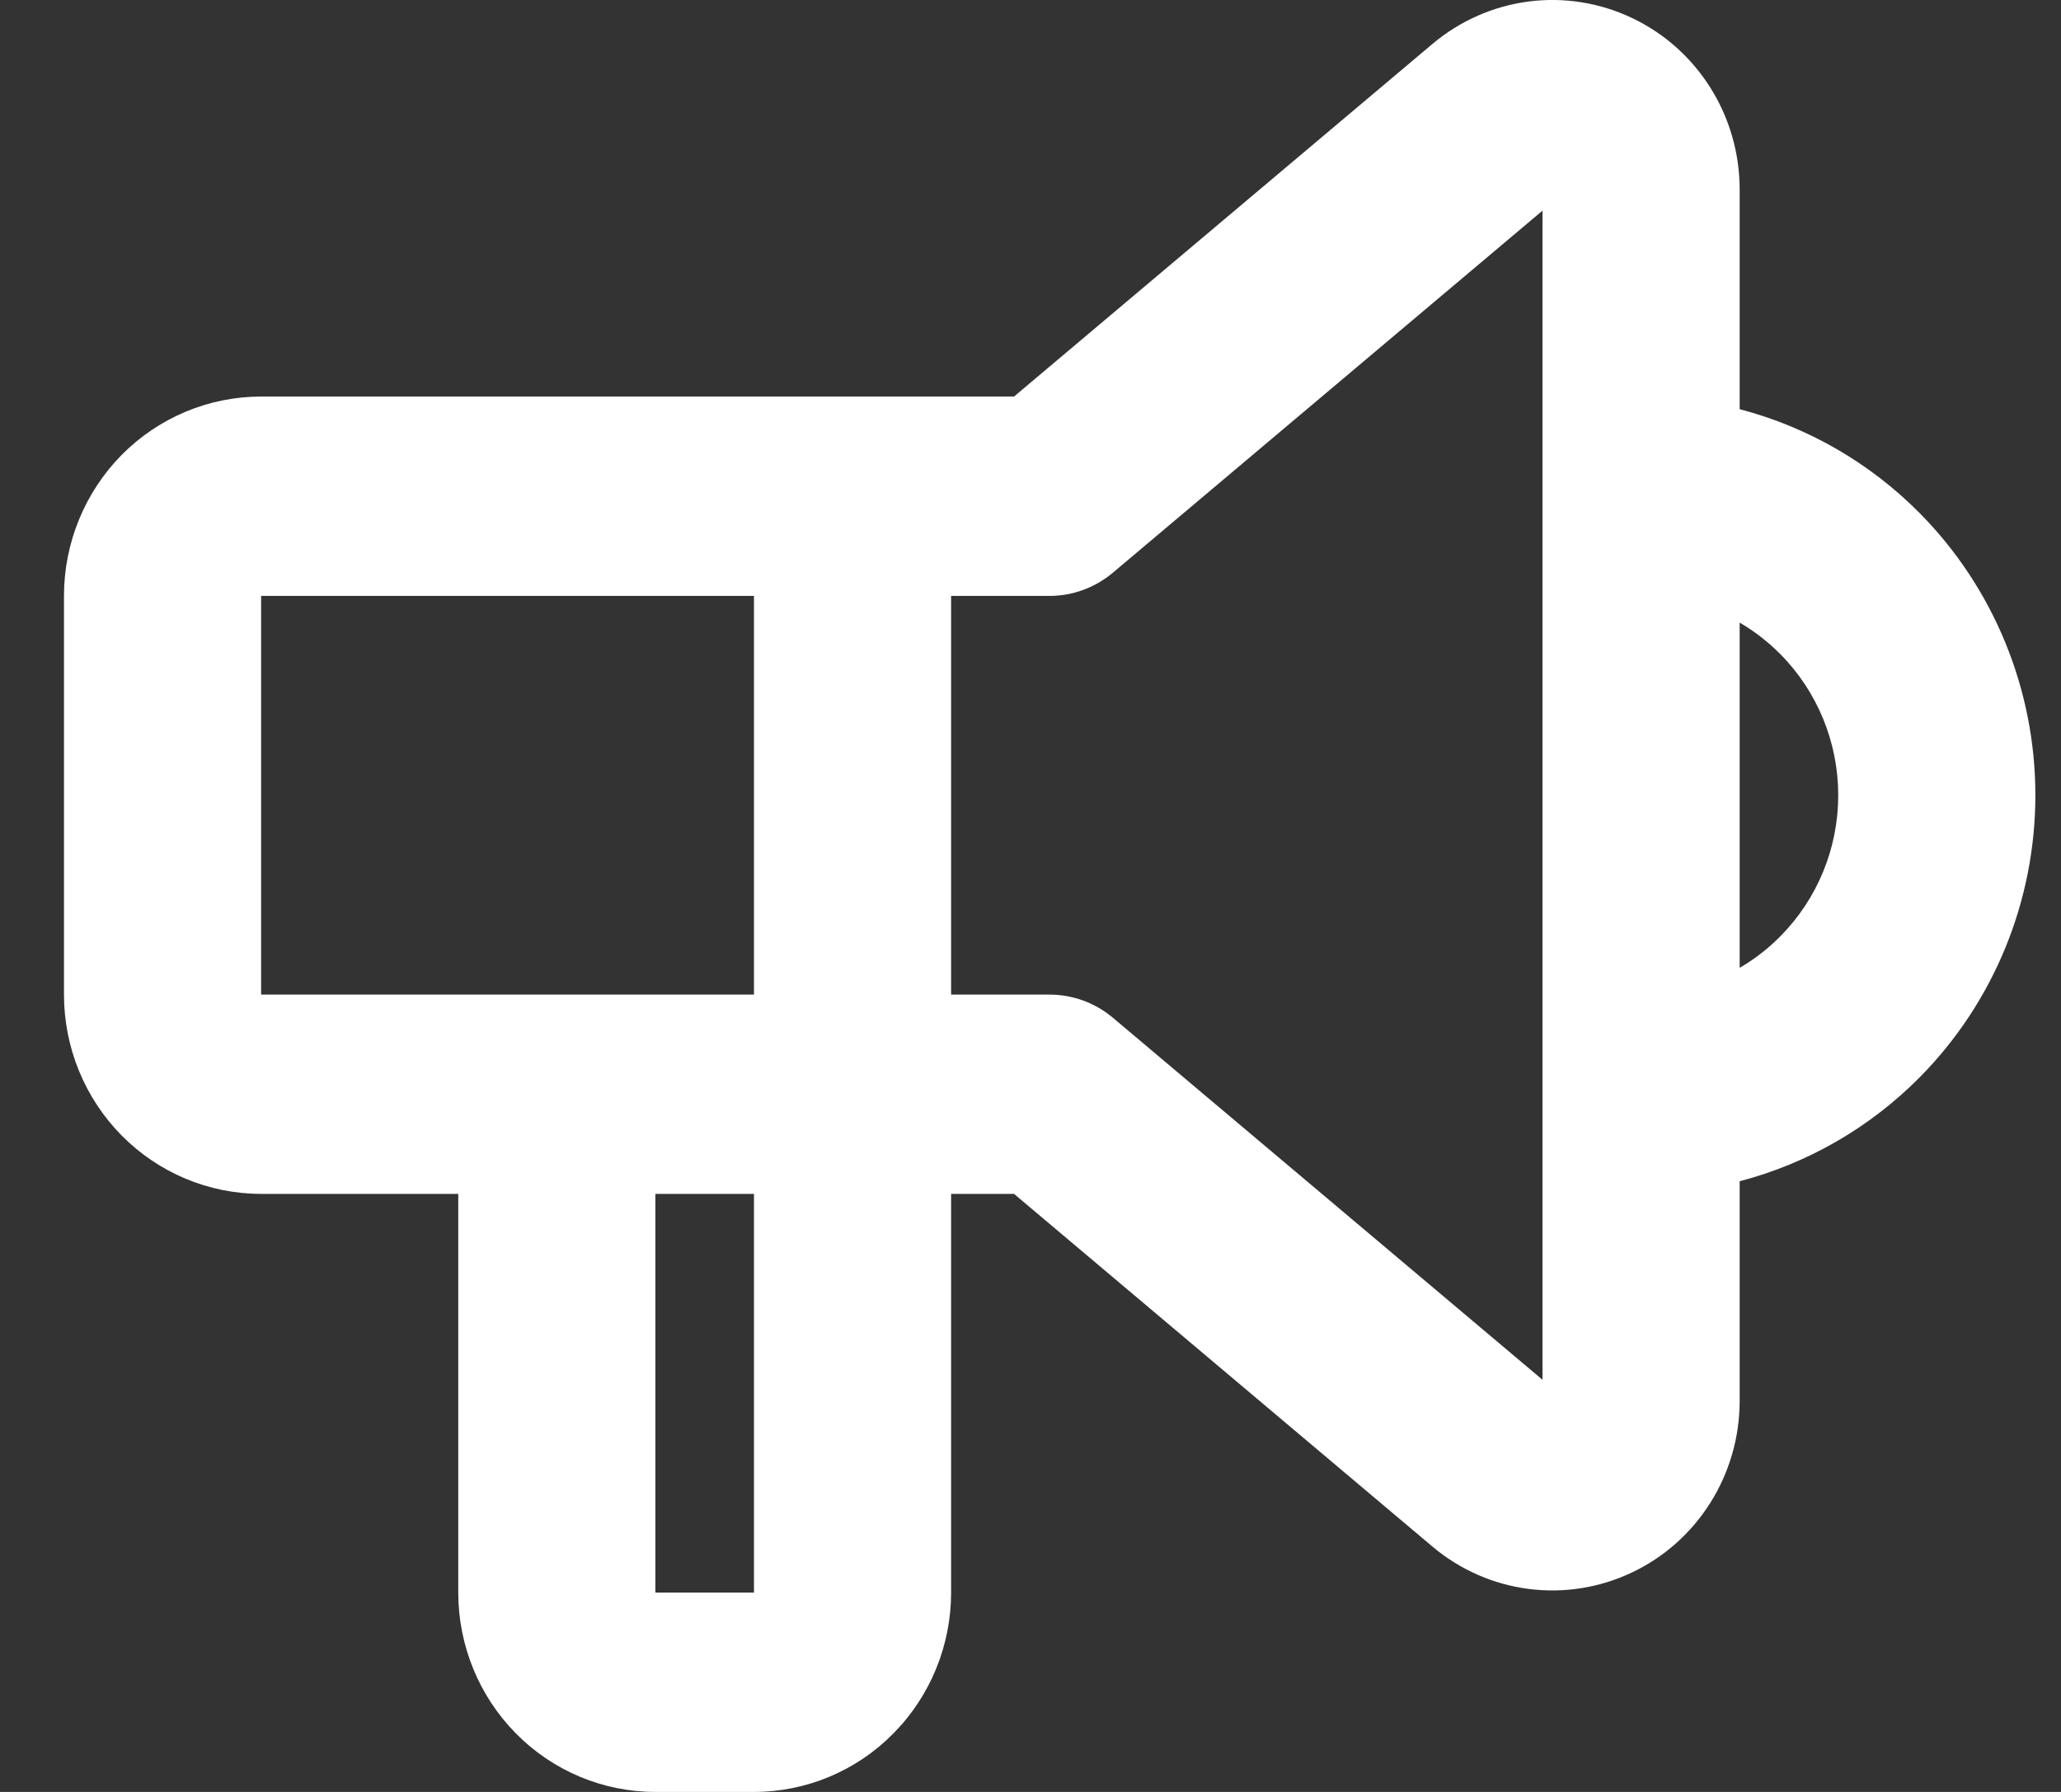<svg width="23" height="20" viewBox="0 0 23 20" fill="white" xmlns="http://www.w3.org/2000/svg">
<rect x="0" y="0" width="23" height="20" fill="#333333" stroke="none"/>
<path fill-rule="evenodd" clip-rule="evenodd" d="M17.214 2.351L12.418 6.393C12.22 6.559 11.971 6.651 11.714 6.651H10.614V11.101H11.714C11.971 11.101 12.22 11.192 12.418 11.358L17.214 15.4V2.351ZM19.414 6.949V10.802C19.579 10.706 19.732 10.588 19.869 10.449C20.282 10.032 20.514 9.466 20.514 8.876C20.514 8.286 20.282 7.72 19.869 7.302C19.732 7.164 19.579 7.045 19.414 6.949ZM19.414 13.184C20.168 12.987 20.864 12.589 21.425 12.022C22.25 11.188 22.714 10.056 22.714 8.876C22.714 7.695 22.25 6.564 21.425 5.729C20.864 5.162 20.168 4.764 19.414 4.567V2.115M19.414 13.184V15.636C19.414 16.038 19.301 16.432 19.088 16.771C18.875 17.11 18.571 17.381 18.211 17.551C17.851 17.722 17.451 17.785 17.057 17.734C16.663 17.683 16.291 17.519 15.986 17.262L11.316 13.325H10.614V17.775C10.614 18.365 10.382 18.931 9.969 19.348C9.557 19.766 8.997 20 8.414 20H7.314C6.73 20 6.171 19.766 5.758 19.348C5.346 18.931 5.114 18.365 5.114 17.775V13.325H2.914C2.33 13.325 1.771 13.091 1.358 12.674C0.946 12.257 0.714 11.691 0.714 11.101V6.651C0.714 6.061 0.946 5.495 1.358 5.077C1.771 4.66 2.33 4.426 2.914 4.426H9.509L9.514 4.426L9.518 4.426H11.316L15.986 0.49C16.291 0.233 16.663 0.069 17.057 0.017C17.451 -0.034 17.851 0.029 18.211 0.2C18.571 0.37 18.875 0.641 19.088 0.98C19.301 1.319 19.414 1.713 19.414 2.115M8.414 6.651H2.914V11.101H6.209L6.214 11.101L6.218 11.101H8.414V6.651ZM8.414 13.325H7.314V17.775H8.414V13.325Z" />
</svg>
